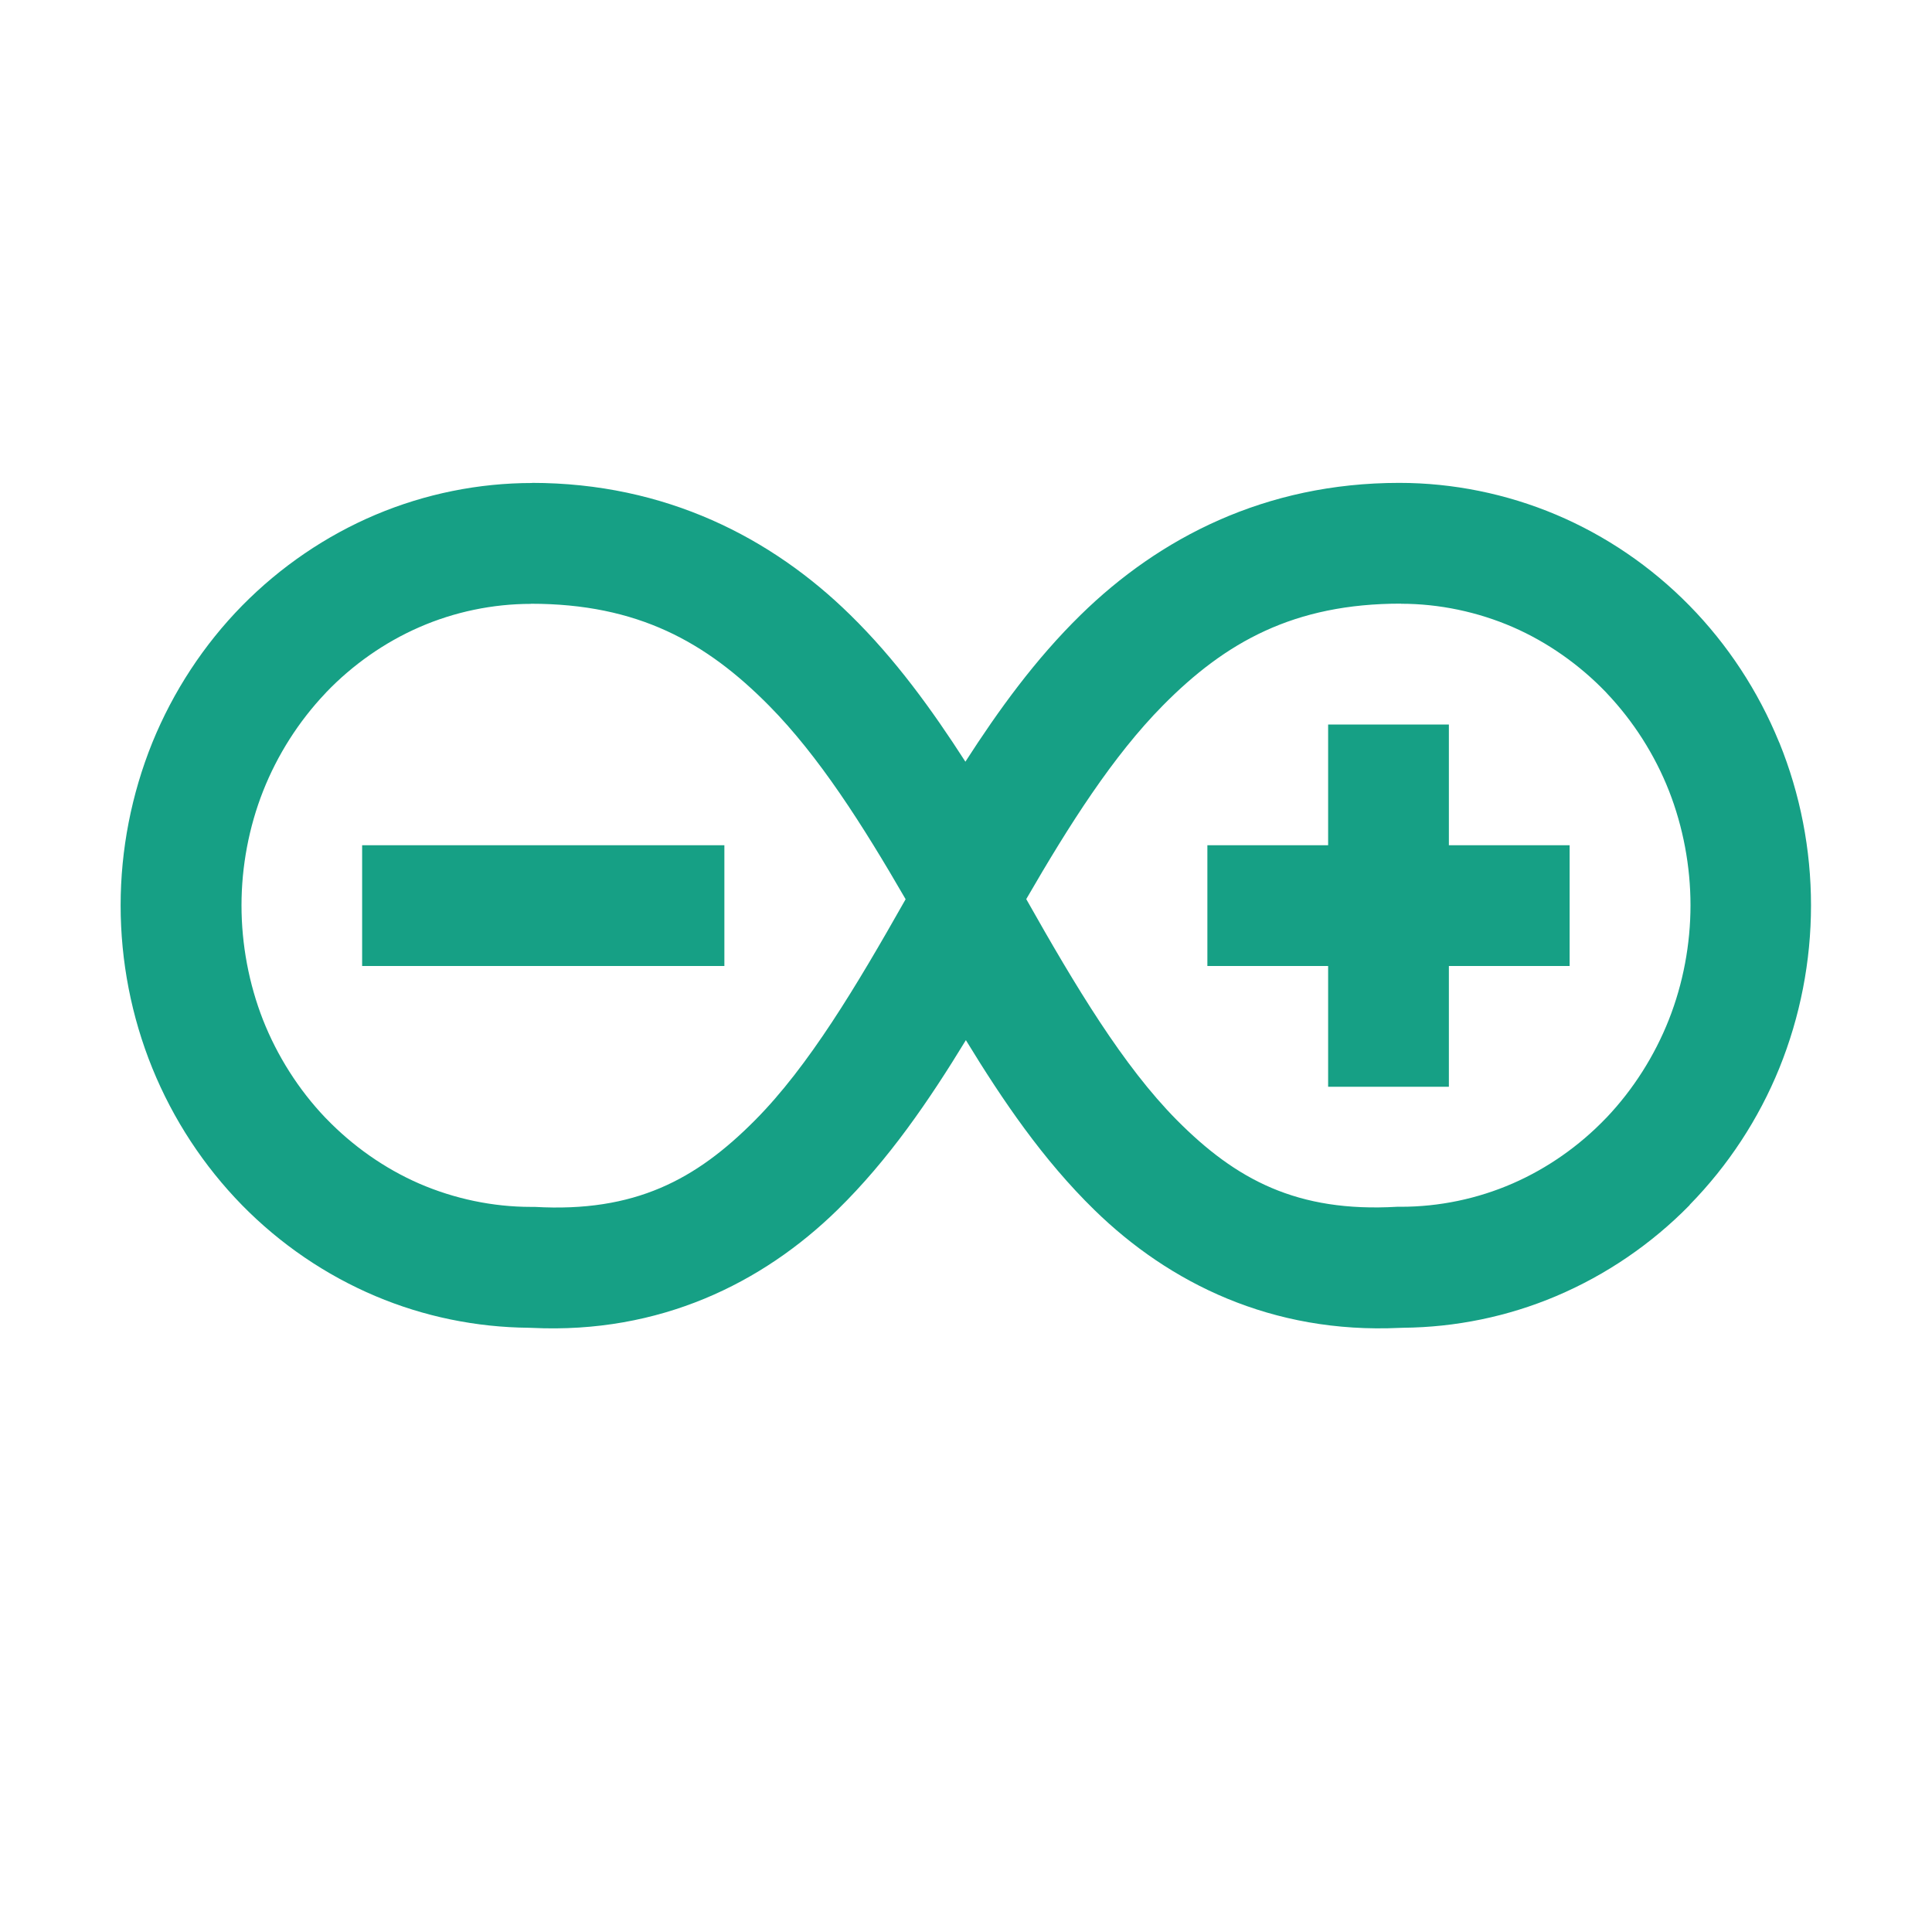 <svg width="16" height="16" version="1.1" xmlns="http://www.w3.org/2000/svg">
<defs>
<style id="current-color-scheme" type="text/css">.ColorScheme-Text { color:#666666; } .ColorScheme-Highlight { color:#4285f4; }</style>
</defs>
<path class="ColorScheme-Text" d="m4.408 4c-0.444 0-0.886 0.089-1.298 0.263-0.411 0.174-0.787 0.43-1.105 0.753-0.317 0.323-0.571 0.71-0.744 1.135-0.172 0.426-0.262 0.885-0.262 1.347 0 0.462 0.089 0.921 0.262 1.347 0.173 0.426 0.427 0.812 0.744 1.136 0.317 0.323 0.693 0.579 1.105 0.753 0.402 0.17 0.834 0.258 1.268 0.262 0.01 3.71e-4 0.02 6e-4 0.03 1e-3 1.055 0.05 1.905-0.369 2.527-0.977 0.425-0.416 0.759-0.906 1.064-1.406 0.305 0.5 0.639 0.991 1.064 1.406 0.622 0.608 1.472 1.026 2.527 0.977 0.01-3.71e-4 0.02-4.9e-4 0.03-1e-3 0.434-0.004 0.865-0.092 1.267-0.262 0.411-0.174 0.788-0.43 1.105-0.753l2e-3 -0.004c0.316-0.323 0.57-0.708 0.742-1.132 0.172-0.425 0.262-0.884 0.262-1.347 0-0.462-0.089-0.921-0.262-1.347l-0.003-0.006c-0.173-0.423-0.426-0.808-0.742-1.13-0.317-0.323-0.693-0.579-1.105-0.753-0.411-0.173-0.854-0.263-1.298-0.263-1.112 0-1.989 0.457-2.638 1.093-0.375 0.367-0.679 0.787-0.955 1.216-0.276-0.429-0.58-0.85-0.954-1.216-0.648-0.636-1.526-1.093-2.638-1.093zm-0.012 1c0.887 0 1.453 0.318 1.973 0.844 0.412 0.417 0.773 0.984 1.131 1.603-0.409 0.723-0.803 1.383-1.247 1.83-0.489 0.493-0.996 0.765-1.824 0.718h-0.032c-0.316 0-0.634-0.067-0.925-0.193-0.287-0.125-0.551-0.311-0.77-0.538l-0.009-0.009c-0.22-0.231-0.397-0.51-0.515-0.809-0.117-0.299-0.178-0.625-0.178-0.948 0-0.322 0.061-0.648 0.179-0.947 0.118-0.299 0.295-0.577 0.515-0.809l0.009-0.01c0.218-0.227 0.483-0.413 0.77-0.538 0.29-0.127 0.609-0.193 0.924-0.193zm7.207 0c0.316 0 0.634 0.067 0.925 0.193 0.287 0.125 0.551 0.311 0.77 0.538l0.009 0.01c0.22 0.232 0.397 0.509 0.515 0.809 0.117 0.299 0.178 0.625 0.178 0.947 0 0.322-0.061 0.648-0.179 0.947-0.118 0.299-0.295 0.578-0.515 0.81l-0.009 0.009c-0.218 0.227-0.483 0.413-0.77 0.538-0.291 0.127-0.609 0.193-0.925 0.193h-0.032c-0.828 0.048-1.335-0.225-1.824-0.718-0.444-0.448-0.839-1.107-1.247-1.83 0.358-0.619 0.719-1.186 1.131-1.603 0.519-0.526 1.086-0.844 1.972-0.844zm-0.604 1v1h-1v1h1v1h1v-1h1v-1h-1v-1zm-8 1v1h3v-1z" fill="#16a085"/>
</svg>
